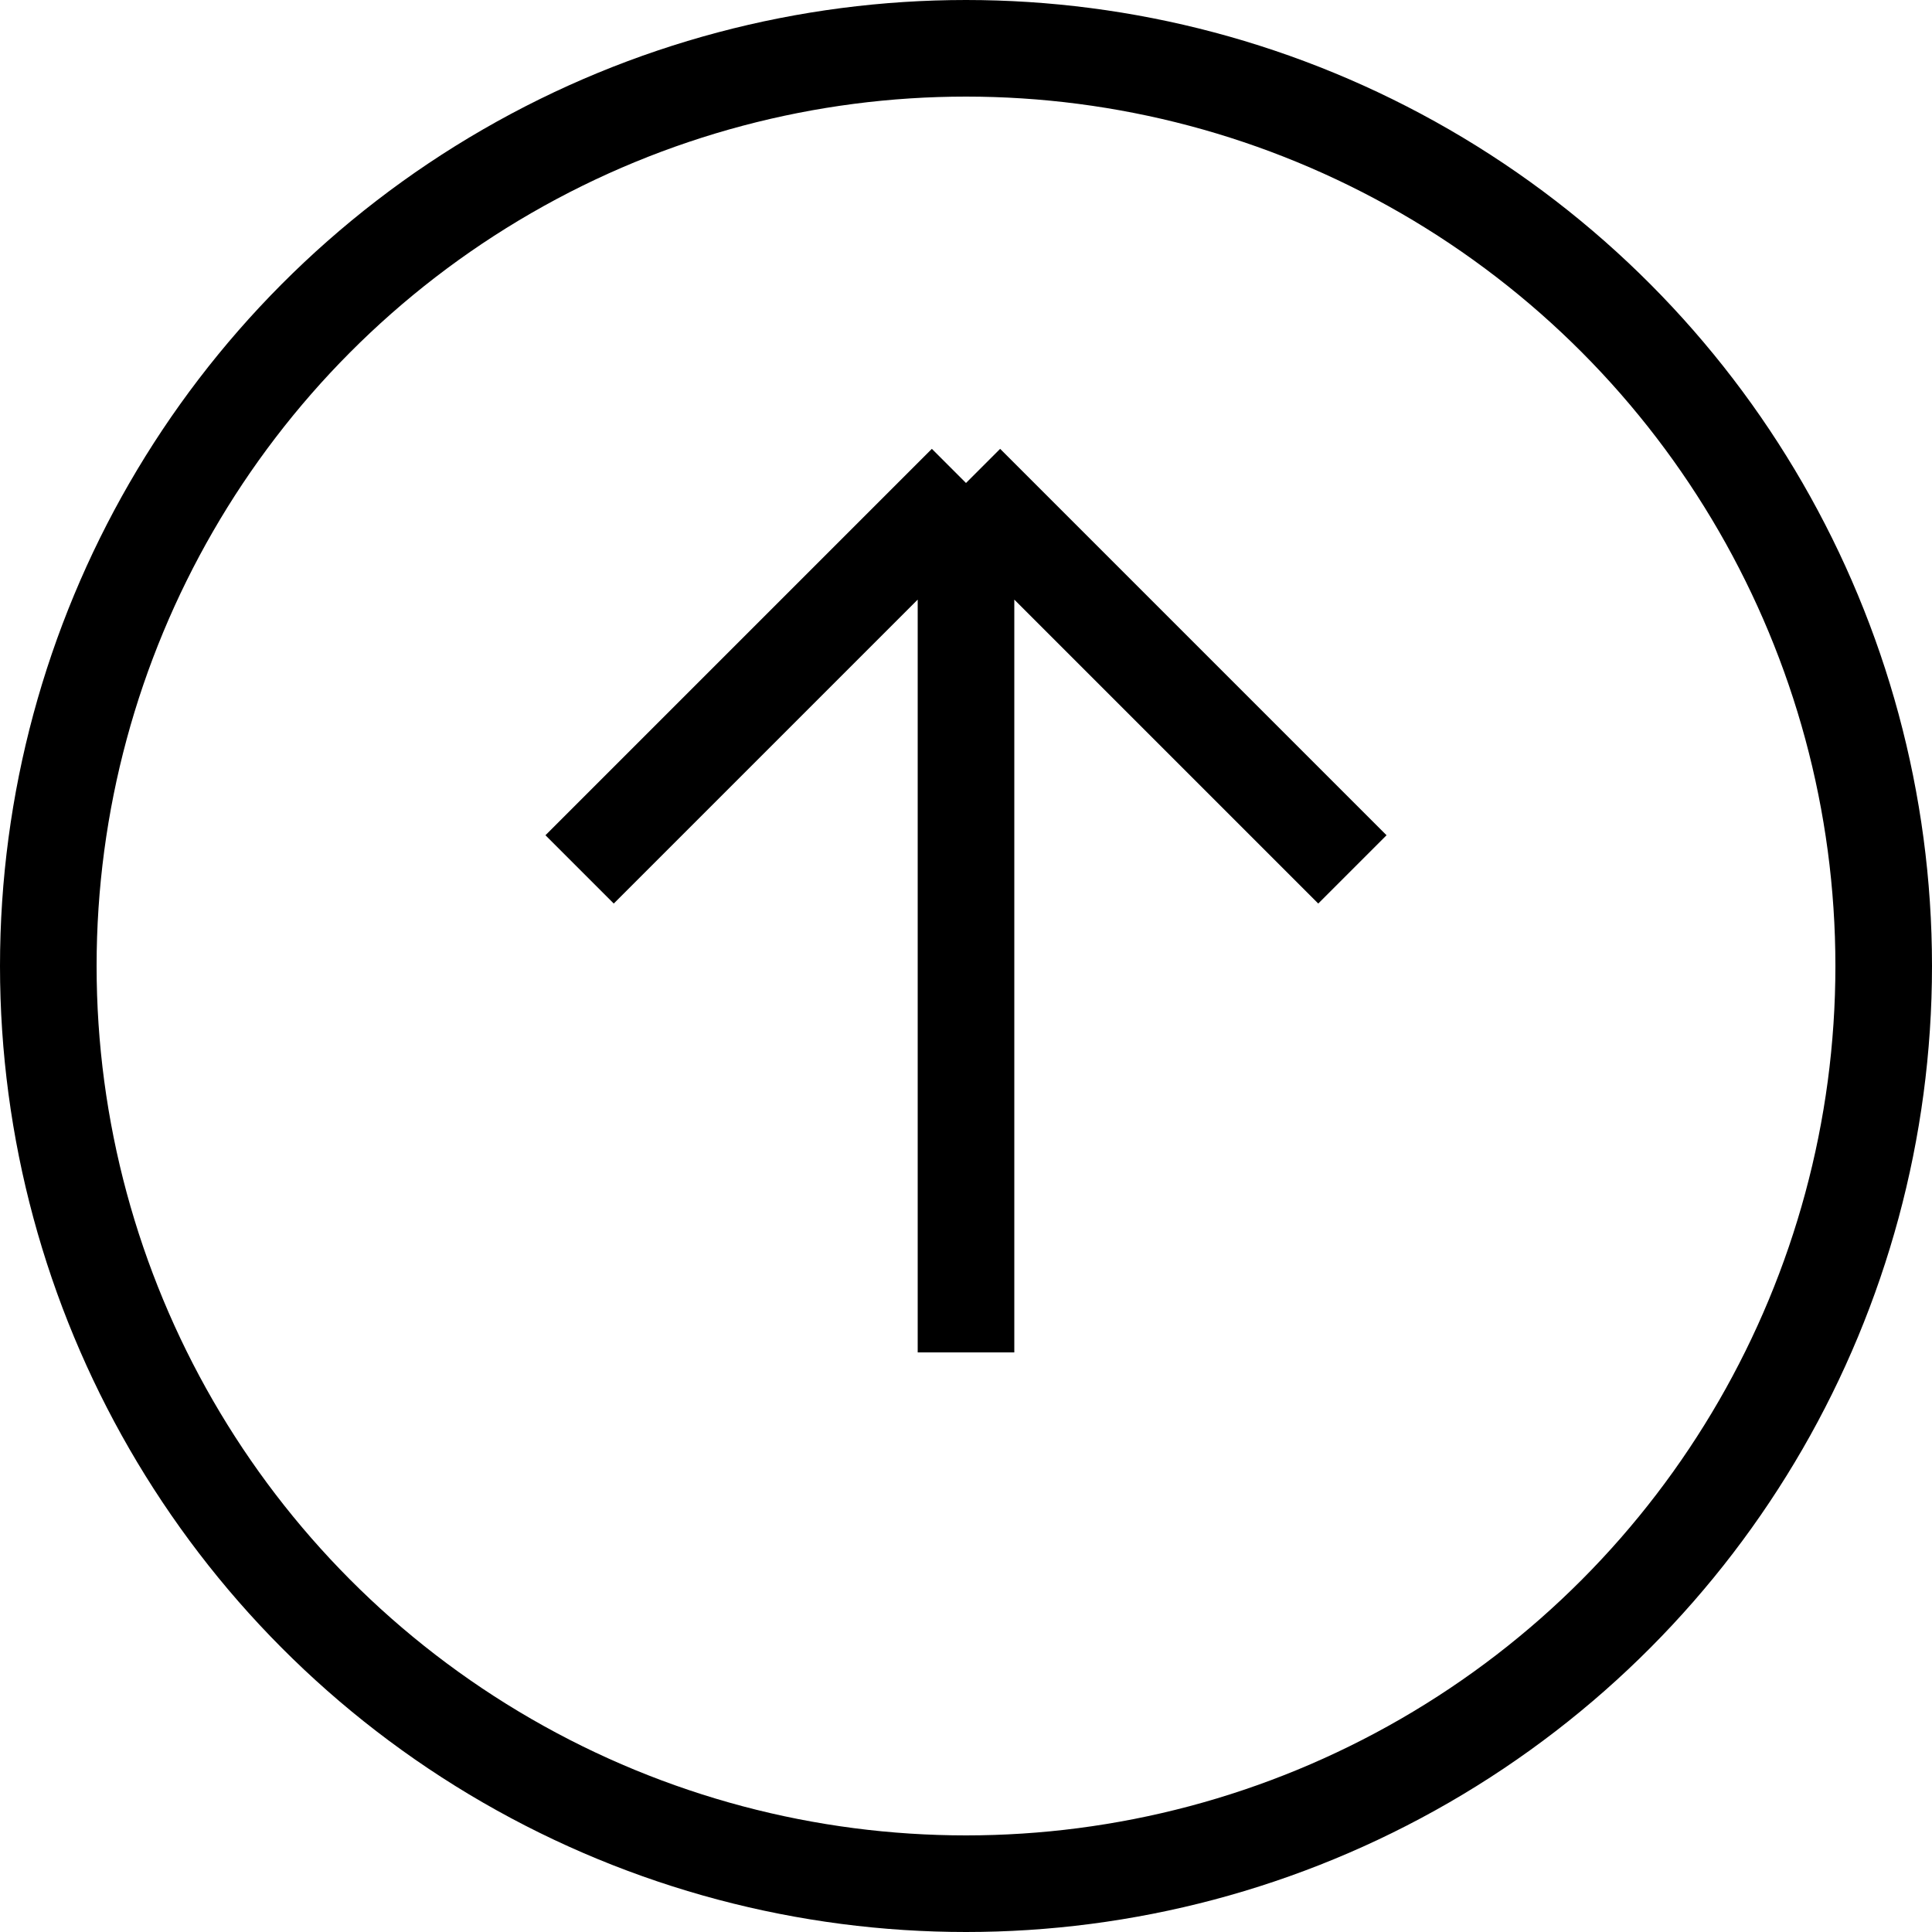 <svg width="20" height="20" viewBox="0 0 20 20" fill="none" xmlns="http://www.w3.org/2000/svg">
<path d="M10 14V5M10 5L6 9M10 5L14 9" stroke="black"/>
<circle cx="10" cy="10" r="9.5" stroke="black"/>
</svg>
